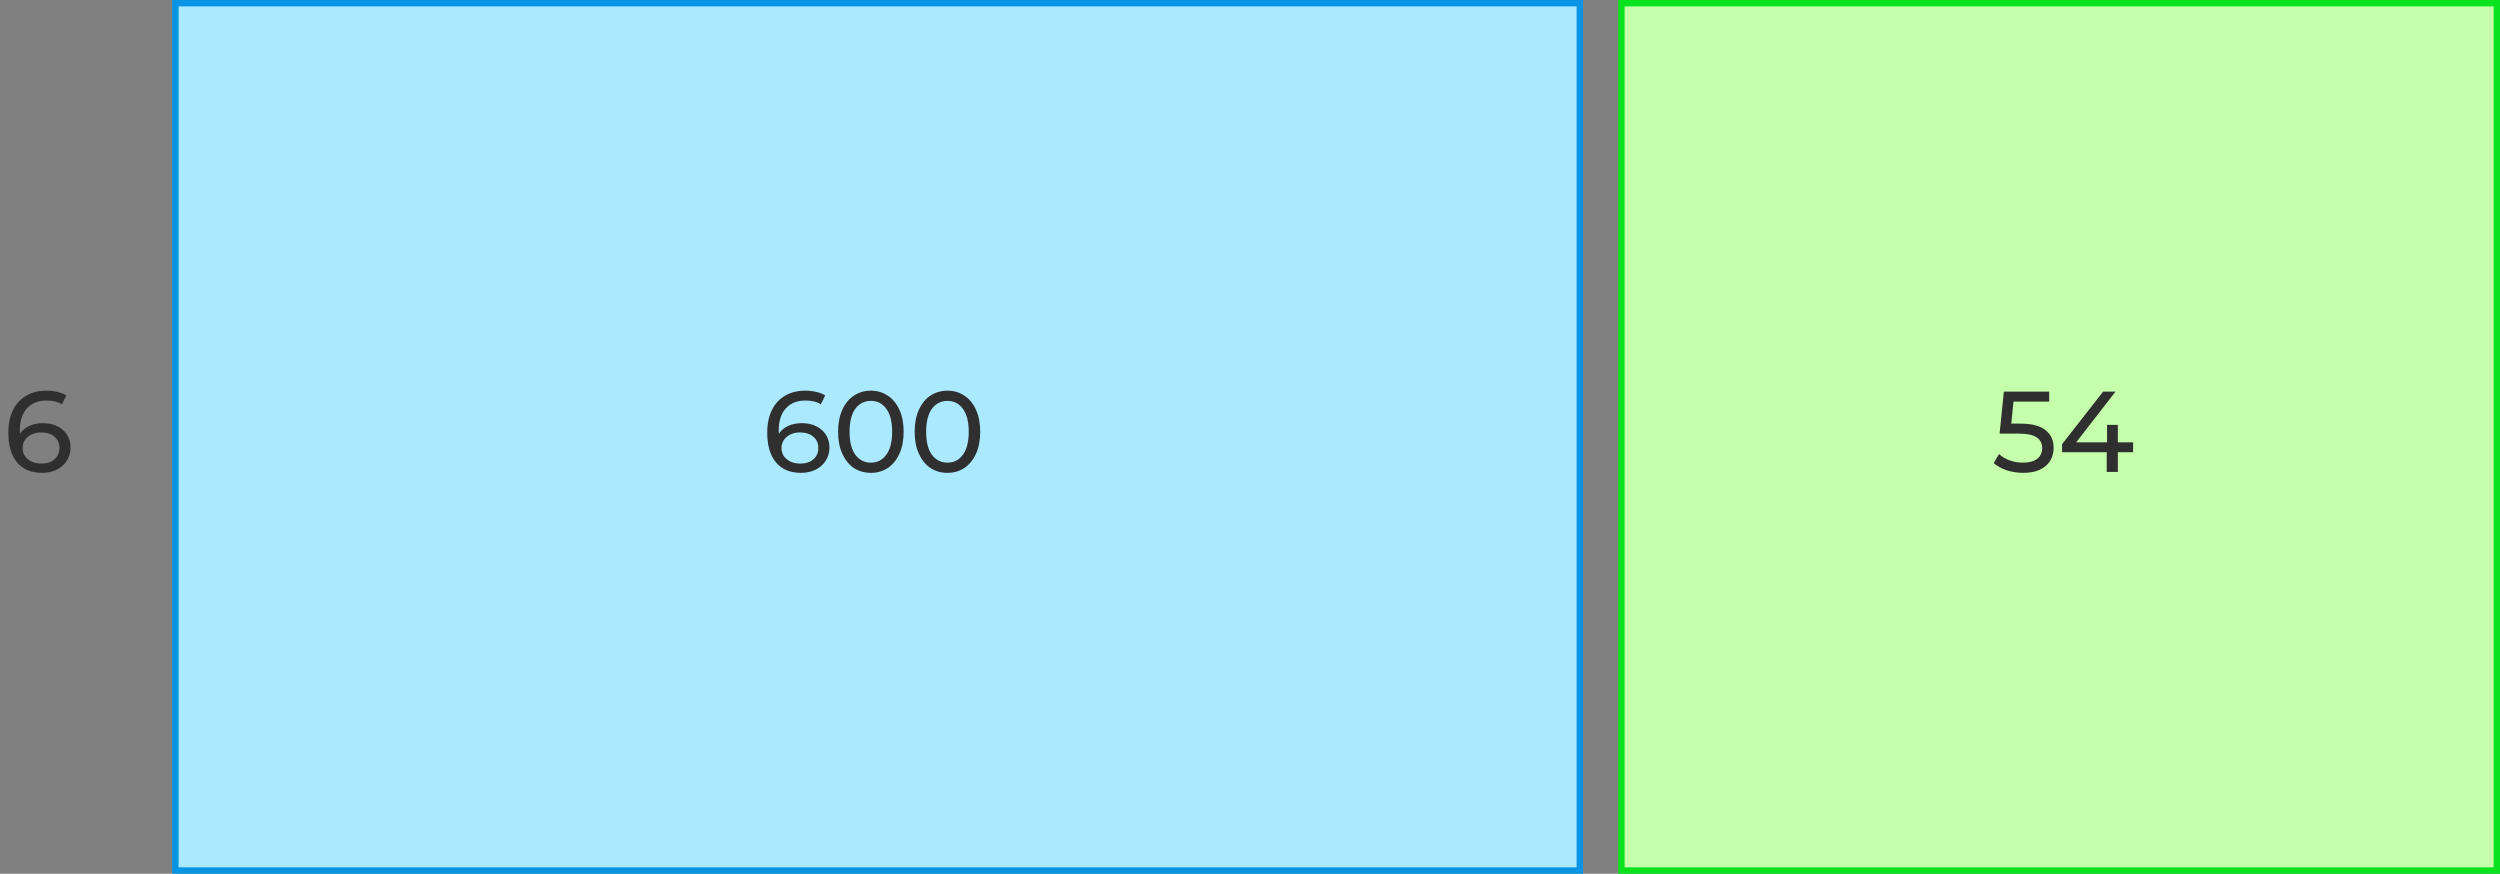 <svg width="392" height="137" viewBox="0 0 392 137" fill="none" xmlns="http://www.w3.org/2000/svg">
<rect x="0" y="0" width="392" height="137" fill="#808080" stroke="none"/>
<rect x="27.5" y="0.5" width="220.212" height="136" fill="#ABE9FF" stroke="#0995E3"/>
<path d="M125.739 66.35C126.567 66.35 127.305 66.506 127.953 66.818C128.613 67.13 129.129 67.58 129.501 68.168C129.873 68.744 130.059 69.41 130.059 70.166C130.059 70.958 129.861 71.654 129.465 72.254C129.081 72.854 128.547 73.322 127.863 73.658C127.191 73.982 126.435 74.144 125.595 74.144C123.903 74.144 122.595 73.598 121.671 72.506C120.759 71.414 120.303 69.866 120.303 67.862C120.303 66.458 120.549 65.264 121.041 64.28C121.545 63.284 122.241 62.534 123.129 62.03C124.029 61.514 125.073 61.256 126.261 61.256C126.873 61.256 127.449 61.322 127.989 61.454C128.529 61.574 128.997 61.754 129.393 61.994L128.709 63.398C128.109 63.002 127.305 62.804 126.297 62.804C124.989 62.804 123.963 63.212 123.219 64.028C122.475 64.832 122.103 66.008 122.103 67.556C122.103 67.748 122.109 67.898 122.121 68.006C122.481 67.466 122.973 67.058 123.597 66.782C124.233 66.494 124.947 66.35 125.739 66.35ZM125.523 72.686C126.351 72.686 127.023 72.464 127.539 72.02C128.055 71.576 128.313 70.982 128.313 70.238C128.313 69.494 128.049 68.906 127.521 68.474C127.005 68.03 126.309 67.808 125.433 67.808C124.869 67.808 124.365 67.916 123.921 68.132C123.489 68.348 123.147 68.642 122.895 69.014C122.655 69.386 122.535 69.8 122.535 70.256C122.535 70.7 122.649 71.108 122.877 71.48C123.117 71.84 123.459 72.134 123.903 72.362C124.359 72.578 124.899 72.686 125.523 72.686ZM136.561 74.144C135.565 74.144 134.677 73.892 133.897 73.388C133.129 72.872 132.523 72.128 132.079 71.156C131.635 70.184 131.413 69.032 131.413 67.7C131.413 66.368 131.635 65.216 132.079 64.244C132.523 63.272 133.129 62.534 133.897 62.03C134.677 61.514 135.565 61.256 136.561 61.256C137.545 61.256 138.421 61.514 139.189 62.03C139.969 62.534 140.581 63.272 141.025 64.244C141.469 65.216 141.691 66.368 141.691 67.7C141.691 69.032 141.469 70.184 141.025 71.156C140.581 72.128 139.969 72.872 139.189 73.388C138.421 73.892 137.545 74.144 136.561 74.144ZM136.561 72.542C137.569 72.542 138.373 72.128 138.973 71.3C139.585 70.472 139.891 69.272 139.891 67.7C139.891 66.128 139.585 64.928 138.973 64.1C138.373 63.272 137.569 62.858 136.561 62.858C135.541 62.858 134.725 63.272 134.113 64.1C133.513 64.928 133.213 66.128 133.213 67.7C133.213 69.272 133.513 70.472 134.113 71.3C134.725 72.128 135.541 72.542 136.561 72.542ZM148.567 74.144C147.571 74.144 146.683 73.892 145.903 73.388C145.135 72.872 144.529 72.128 144.085 71.156C143.641 70.184 143.419 69.032 143.419 67.7C143.419 66.368 143.641 65.216 144.085 64.244C144.529 63.272 145.135 62.534 145.903 62.03C146.683 61.514 147.571 61.256 148.567 61.256C149.551 61.256 150.427 61.514 151.195 62.03C151.975 62.534 152.587 63.272 153.031 64.244C153.475 65.216 153.697 66.368 153.697 67.7C153.697 69.032 153.475 70.184 153.031 71.156C152.587 72.128 151.975 72.872 151.195 73.388C150.427 73.892 149.551 74.144 148.567 74.144ZM148.567 72.542C149.575 72.542 150.379 72.128 150.979 71.3C151.591 70.472 151.897 69.272 151.897 67.7C151.897 66.128 151.591 64.928 150.979 64.1C150.379 63.272 149.575 62.858 148.567 62.858C147.547 62.858 146.731 63.272 146.119 64.1C145.519 64.928 145.219 66.128 145.219 67.7C145.219 69.272 145.519 70.472 146.119 71.3C146.731 72.128 147.547 72.542 148.567 72.542Z" fill="#2F2F2F"/>
<path d="M323.745 66.35C324.573 66.35 325.311 66.506 325.959 66.818C326.619 67.13 327.135 67.58 327.507 68.168C327.879 68.744 328.065 69.41 328.065 70.166C328.065 70.958 327.867 71.654 327.471 72.254C327.087 72.854 326.553 73.322 325.869 73.658C325.197 73.982 324.441 74.144 323.601 74.144C321.909 74.144 320.601 73.598 319.677 72.506C318.765 71.414 318.309 69.866 318.309 67.862C318.309 66.458 318.555 65.264 319.047 64.28C319.551 63.284 320.247 62.534 321.135 62.03C322.035 61.514 323.079 61.256 324.267 61.256C324.879 61.256 325.455 61.322 325.995 61.454C326.535 61.574 327.003 61.754 327.399 61.994L326.715 63.398C326.115 63.002 325.311 62.804 324.303 62.804C322.995 62.804 321.969 63.212 321.225 64.028C320.481 64.832 320.109 66.008 320.109 67.556C320.109 67.748 320.115 67.898 320.127 68.006C320.487 67.466 320.979 67.058 321.603 66.782C322.239 66.494 322.953 66.35 323.745 66.35ZM323.529 72.686C324.357 72.686 325.029 72.464 325.545 72.02C326.061 71.576 326.319 70.982 326.319 70.238C326.319 69.494 326.055 68.906 325.527 68.474C325.011 68.03 324.315 67.808 323.439 67.808C322.875 67.808 322.371 67.916 321.927 68.132C321.495 68.348 321.153 68.642 320.901 69.014C320.661 69.386 320.541 69.8 320.541 70.256C320.541 70.7 320.655 71.108 320.883 71.48C321.123 71.84 321.465 72.134 321.909 72.362C322.365 72.578 322.905 72.686 323.529 72.686Z" fill="#2F2F2F"/>
<path d="M6.745 66.35C7.573 66.35 8.311 66.506 8.959 66.818C9.619 67.13 10.135 67.58 10.507 68.168C10.879 68.744 11.065 69.41 11.065 70.166C11.065 70.958 10.867 71.654 10.471 72.254C10.087 72.854 9.553 73.322 8.869 73.658C8.197 73.982 7.441 74.144 6.601 74.144C4.909 74.144 3.601 73.598 2.677 72.506C1.765 71.414 1.309 69.866 1.309 67.862C1.309 66.458 1.555 65.264 2.047 64.28C2.551 63.284 3.247 62.534 4.135 62.03C5.035 61.514 6.079 61.256 7.267 61.256C7.879 61.256 8.455 61.322 8.995 61.454C9.535 61.574 10.003 61.754 10.399 61.994L9.715 63.398C9.115 63.002 8.311 62.804 7.303 62.804C5.995 62.804 4.969 63.212 4.225 64.028C3.481 64.832 3.109 66.008 3.109 67.556C3.109 67.748 3.115 67.898 3.127 68.006C3.487 67.466 3.979 67.058 4.603 66.782C5.239 66.494 5.953 66.35 6.745 66.35ZM6.529 72.686C7.357 72.686 8.029 72.464 8.545 72.02C9.061 71.576 9.319 70.982 9.319 70.238C9.319 69.494 9.055 68.906 8.527 68.474C8.011 68.03 7.315 67.808 6.439 67.808C5.875 67.808 5.371 67.916 4.927 68.132C4.495 68.348 4.153 68.642 3.901 69.014C3.661 69.386 3.541 69.8 3.541 70.256C3.541 70.7 3.655 71.108 3.883 71.48C4.123 71.84 4.465 72.134 4.909 72.362C5.365 72.578 5.905 72.686 6.529 72.686Z" fill="#2F2F2F"/>
<rect x="254.242" y="0.5" width="137.258" height="136" fill="#C6FFAB" stroke="#09E31E"/>
<path d="M316.776 66.422C318.576 66.422 319.896 66.764 320.736 67.448C321.588 68.12 322.014 69.044 322.014 70.22C322.014 70.964 321.834 71.636 321.474 72.236C321.126 72.824 320.592 73.292 319.872 73.64C319.164 73.976 318.288 74.144 317.244 74.144C316.356 74.144 315.498 74.012 314.67 73.748C313.842 73.472 313.158 73.094 312.618 72.614L313.446 71.192C313.878 71.6 314.43 71.93 315.102 72.182C315.774 72.422 316.482 72.542 317.226 72.542C318.174 72.542 318.906 72.344 319.422 71.948C319.95 71.54 320.214 70.988 320.214 70.292C320.214 69.536 319.926 68.966 319.35 68.582C318.774 68.186 317.79 67.988 316.398 67.988H313.536L314.202 61.4H321.312V62.966H315.714L315.372 66.422H316.776ZM334.473 70.904H332.079V74H330.333V70.904H323.331V69.644L329.775 61.4H331.719L325.545 69.356H330.387V66.62H332.079V69.356H334.473V70.904Z" fill="#2F2F2F"/>
</svg>
